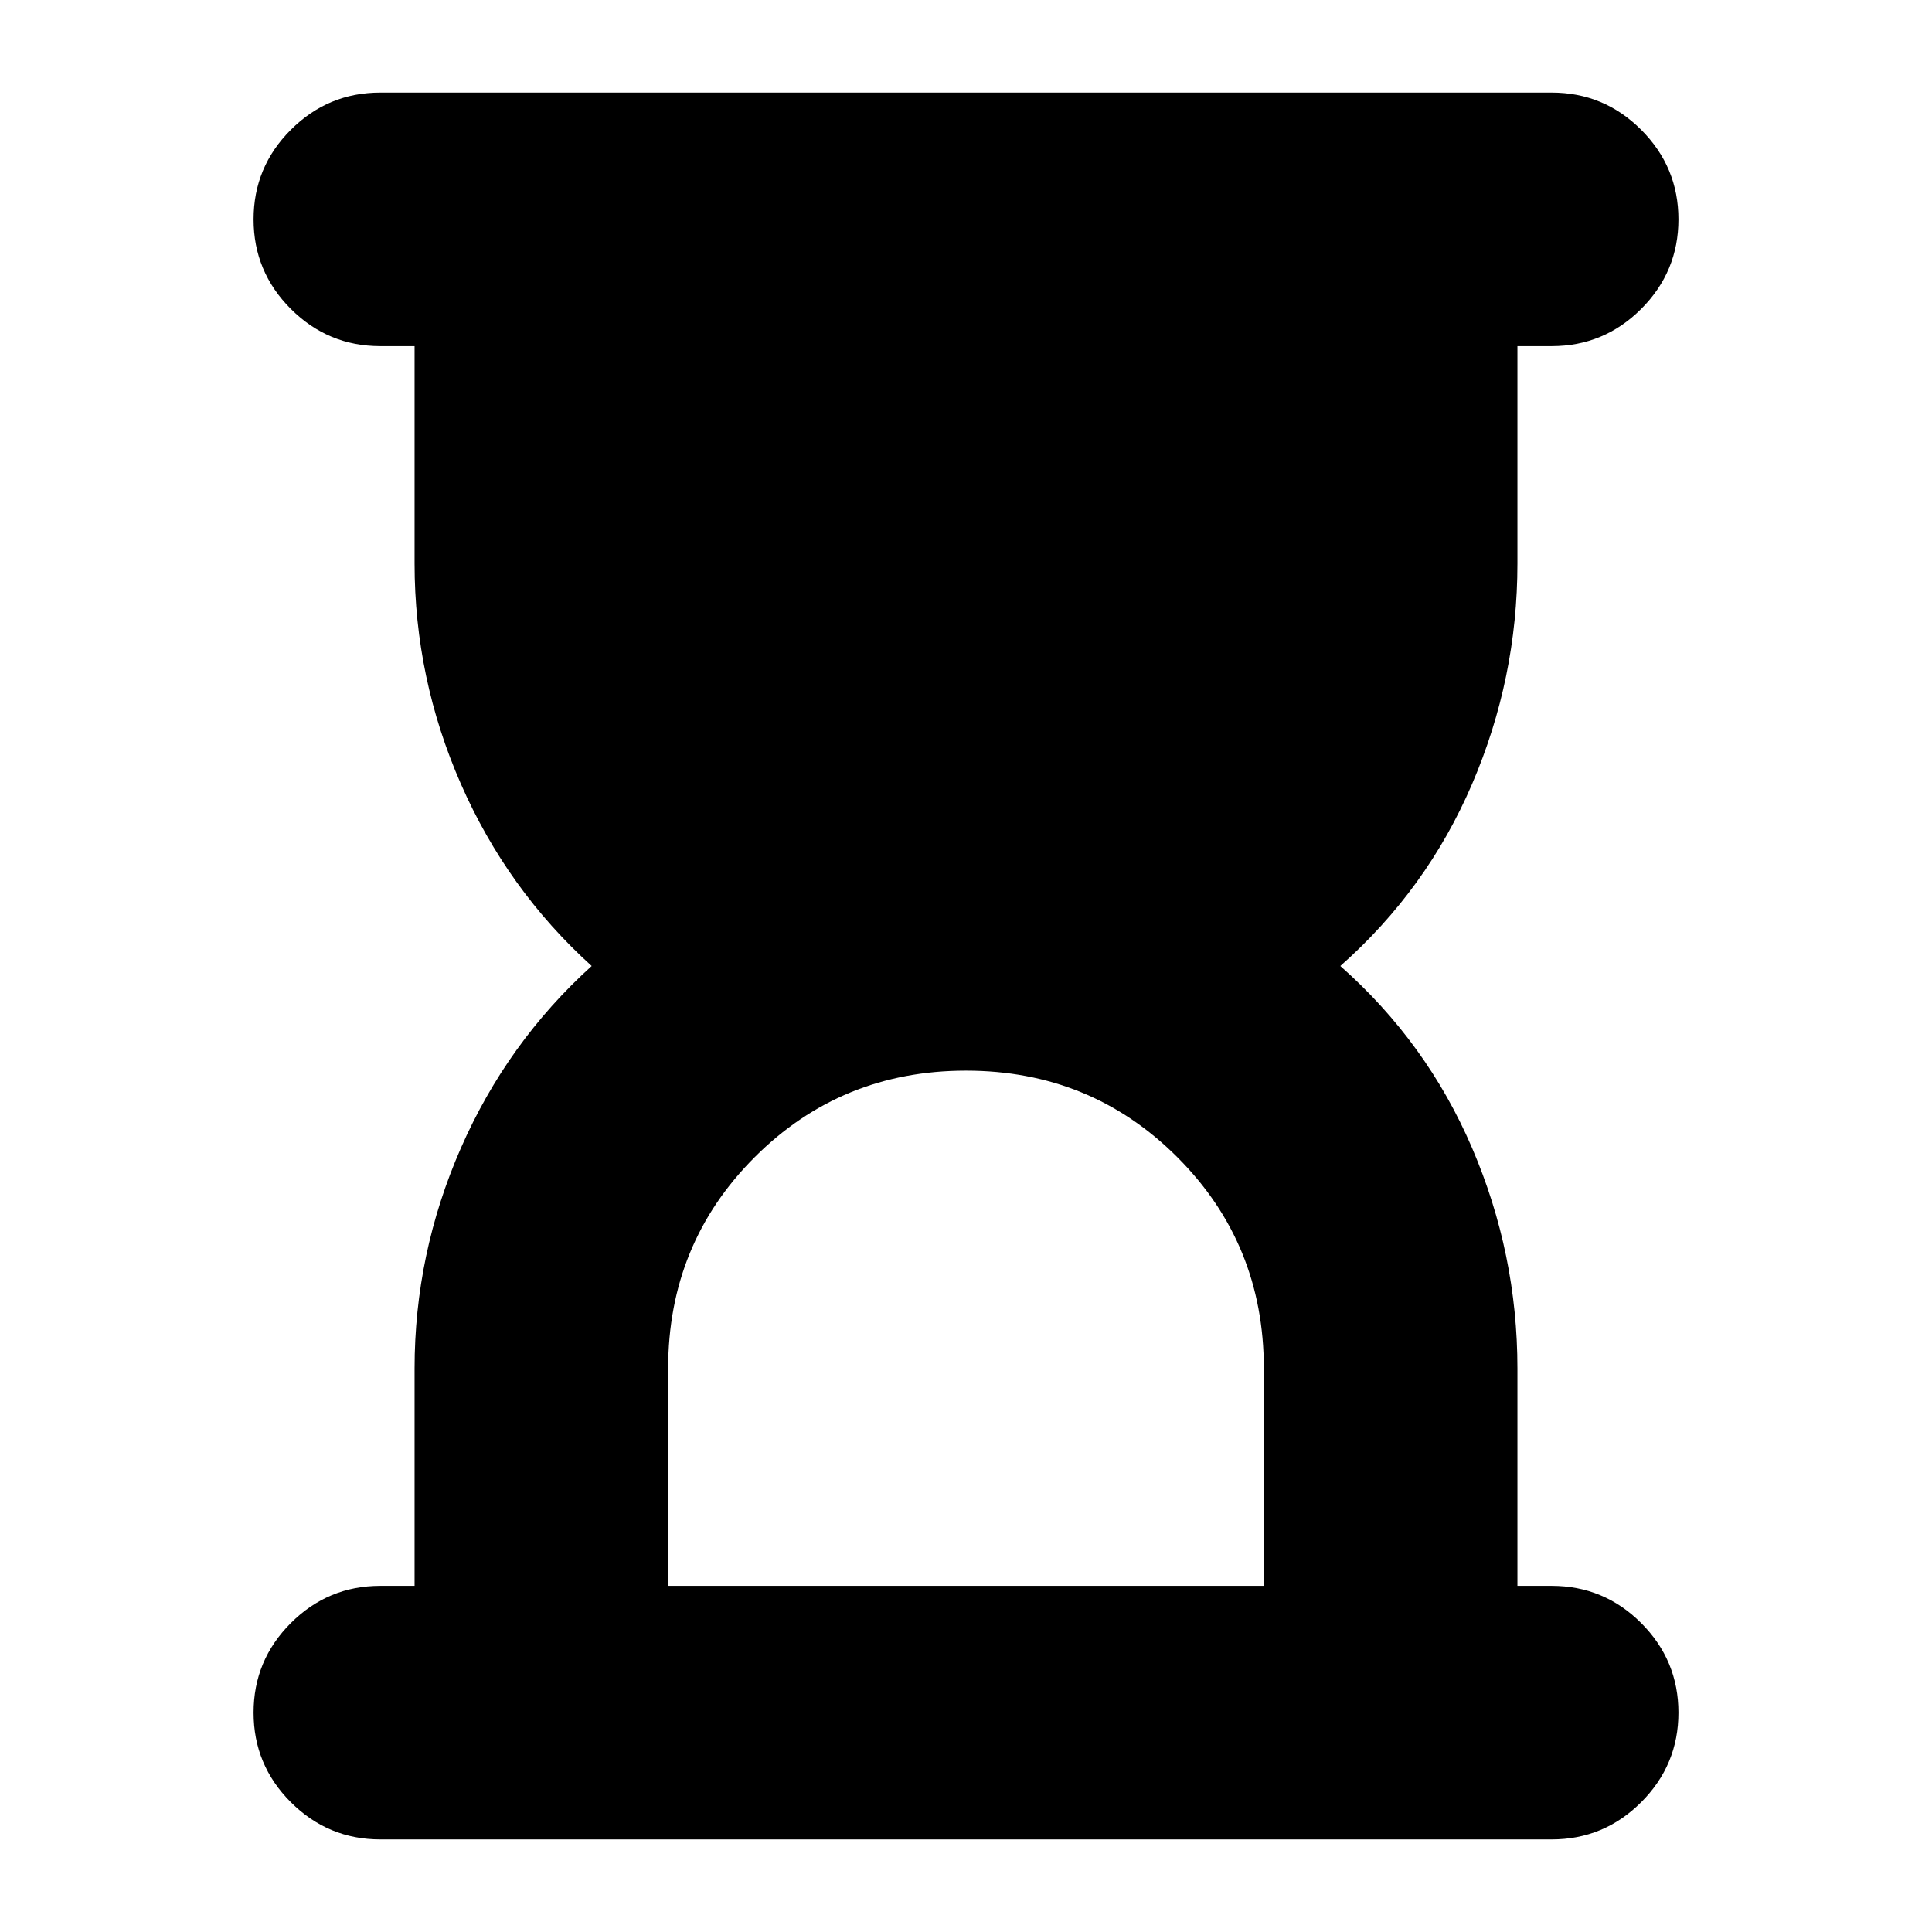 <svg xmlns="http://www.w3.org/2000/svg" height="24" viewBox="0 -960 960 960" width="24"><path d="M332-172h296v-108q0-62-43-105t-105-43q-62 0-105 43t-43 105v108ZM189-46q-26 0-44.5-18.5T126-109q0-26 18.5-44.5T189-172h17v-108q0-57 23-109.5t65-90.5q-42-38-65-90.5T206-680v-108h-17q-26 0-44.5-18.5T126-851q0-26 18.5-44.5T189-914h582q26 0 44.5 18.5T834-851q0 26-18.5 44.5T771-788h-17v108q0 57-22.5 109.5T666-480q43 38 65.5 90.5T754-280v108h17q26 0 44.5 18.5T834-109q0 26-18.5 44.5T771-46H189Z"/></svg>